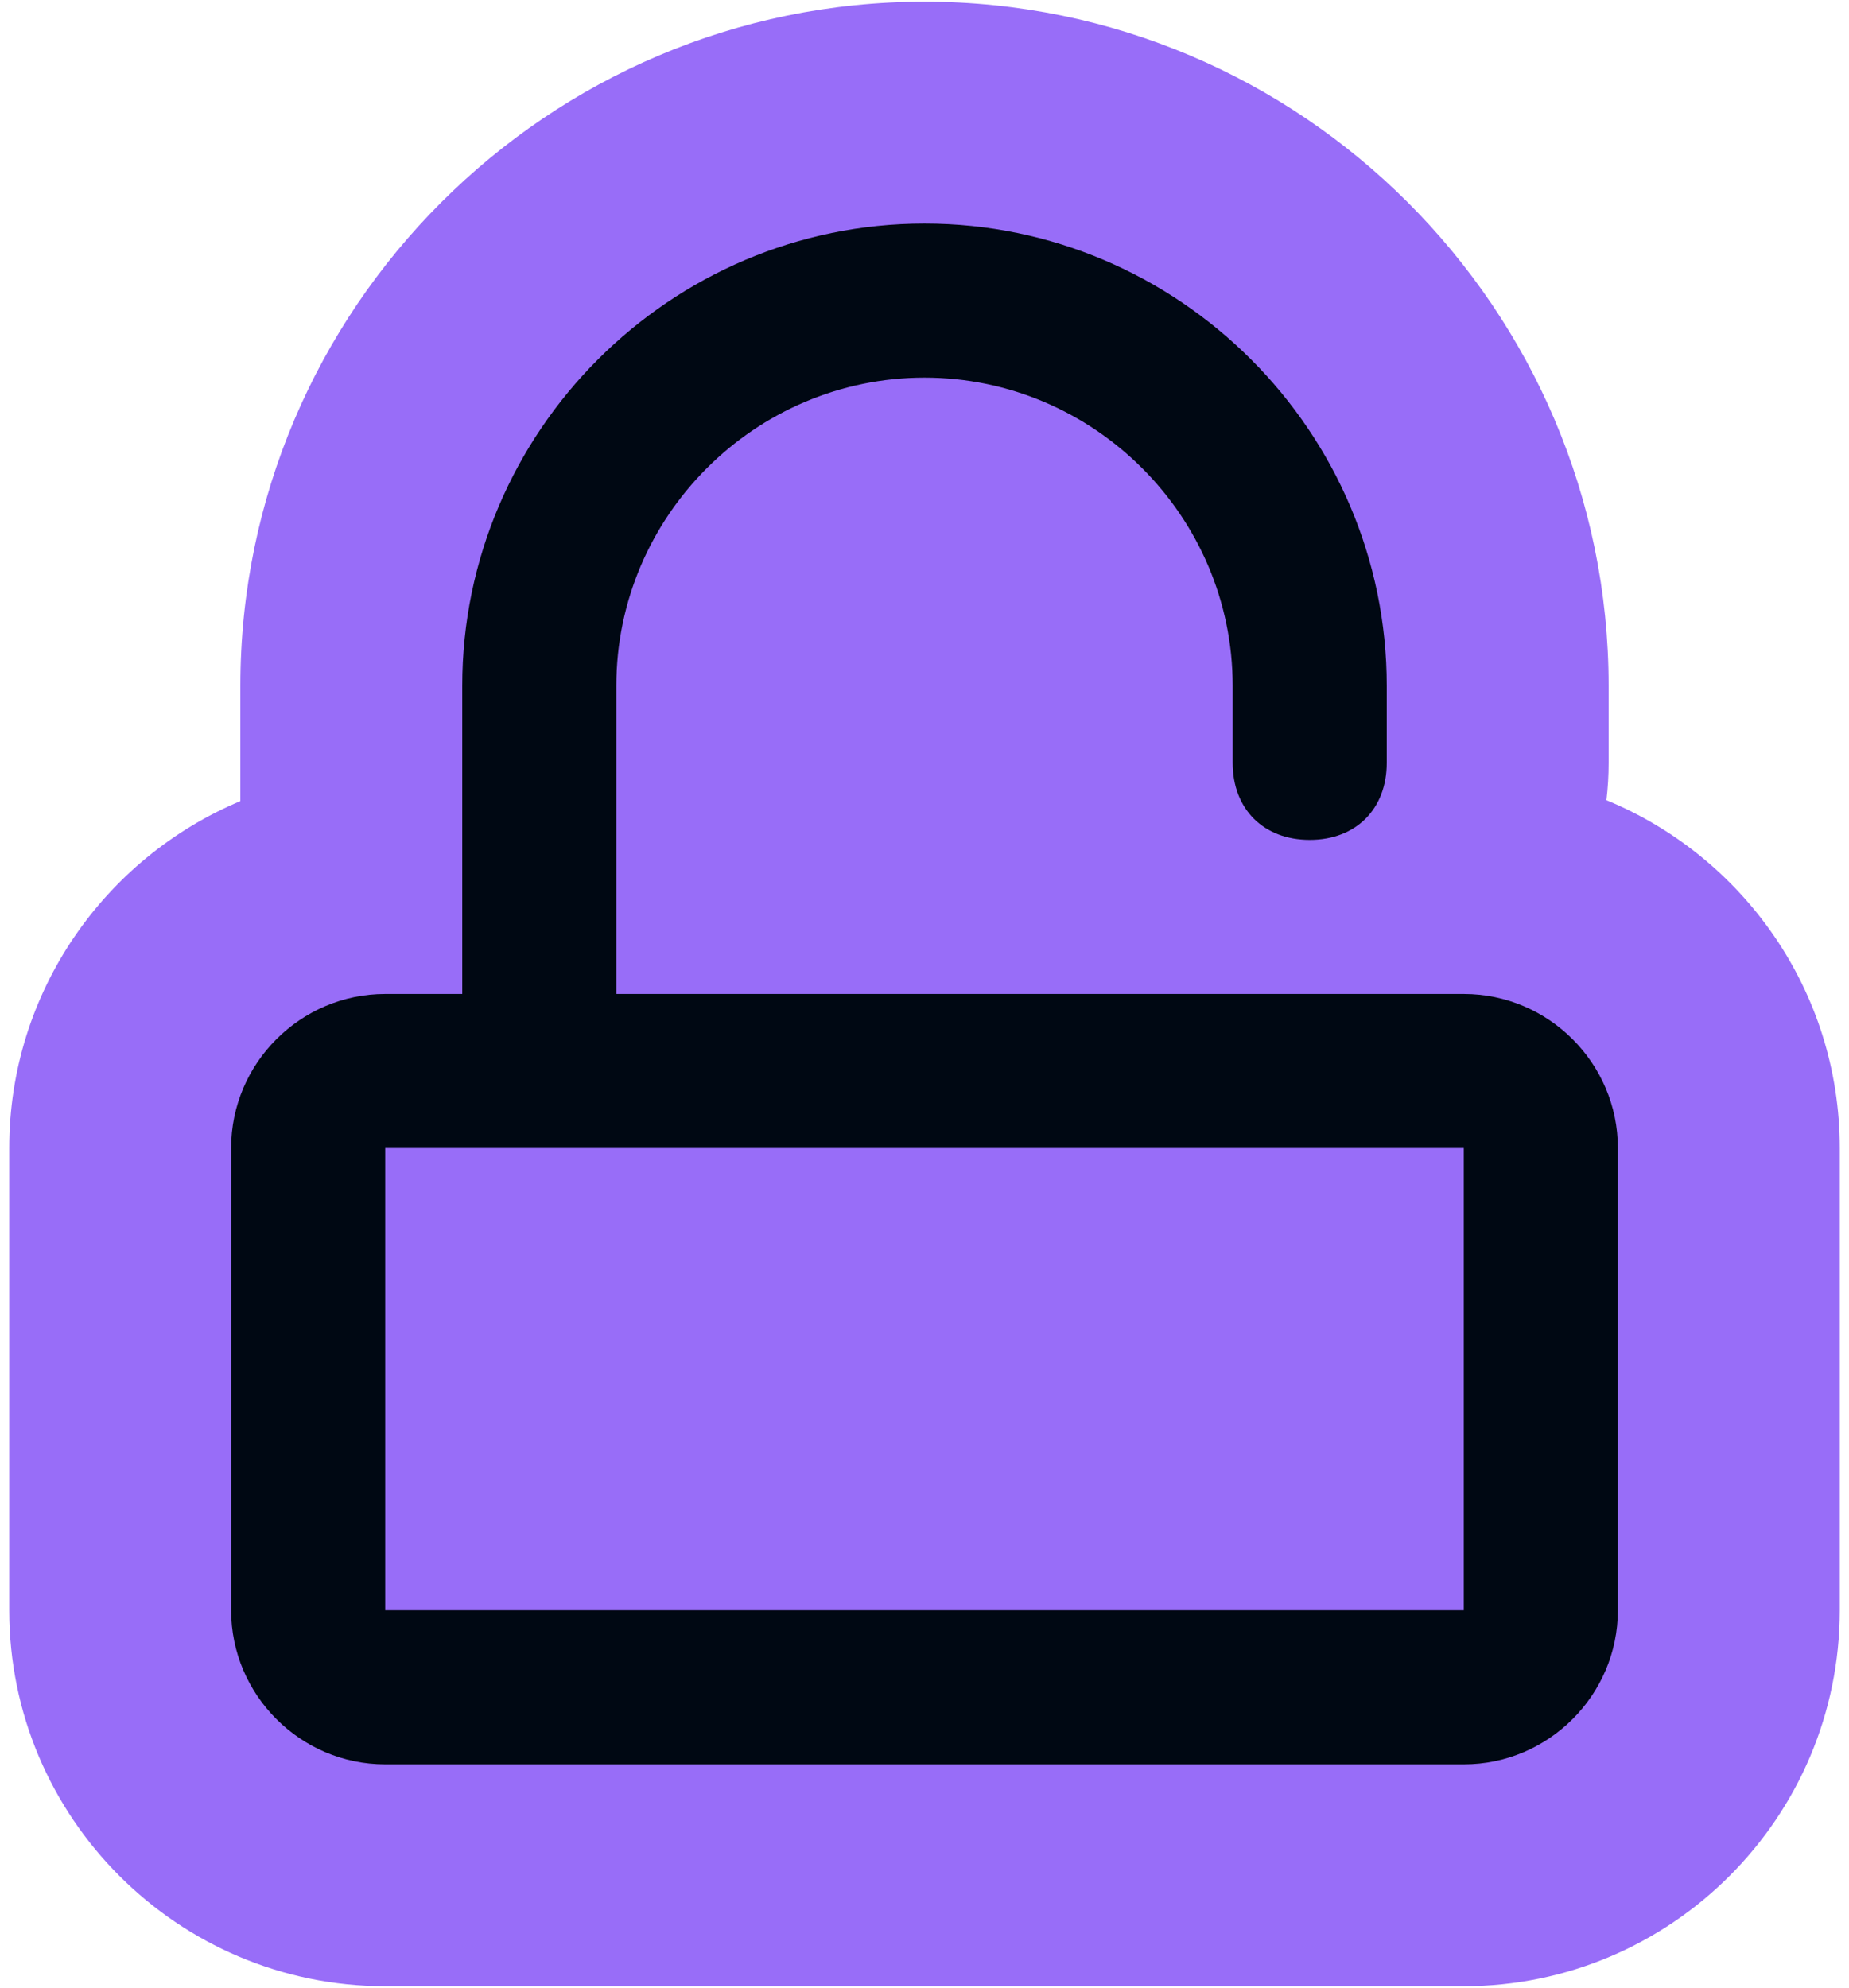 <svg width="1000" height="1075" viewBox="0 0 1000 1075" fill="none" xmlns="http://www.w3.org/2000/svg">
<g clip-path="url(#clip0_347_134)">
<path d="M870 370.91C870 167.136 703.774 0.91 500 0.91C296.226 0.91 130 167.136 130 370.91V433.274C56.659 464.012 5 536.548 5 620.91V870.91C5 983.018 96.226 1074.24 208.333 1074.24H791.667C903.774 1074.24 995 983.018 995 870.91V620.91C995 536.091 942.781 463.226 868.807 432.778C869.609 426.007 870 419.254 870 412.577V370.91Z" fill="#986DF8"/>
<path d="M791.667 537.576H333.333V370.909C333.333 279.243 408.333 204.243 500 204.243C591.667 204.243 666.667 279.243 666.667 370.909V412.576C666.667 437.576 683.333 454.243 708.333 454.243C733.333 454.243 750 437.576 750 412.576V370.909C750 233.409 637.5 120.909 500 120.909C362.5 120.909 250 233.409 250 370.909V537.576H208.333C162.5 537.576 125 575.076 125 620.909V870.909C125 916.743 162.5 954.243 208.333 954.243H791.667C837.5 954.243 875 916.743 875 870.909V620.909C875 575.076 837.5 537.576 791.667 537.576ZM208.333 870.909V620.909H791.667V870.909H208.333Z" fill="#000813"/>
</g>
<defs>
<clipPath id="clip0_347_134">
<rect width="1000" height="1073.33" fill="white" transform="translate(0 0.91)"/>
</clipPath>
</defs>
</svg>
